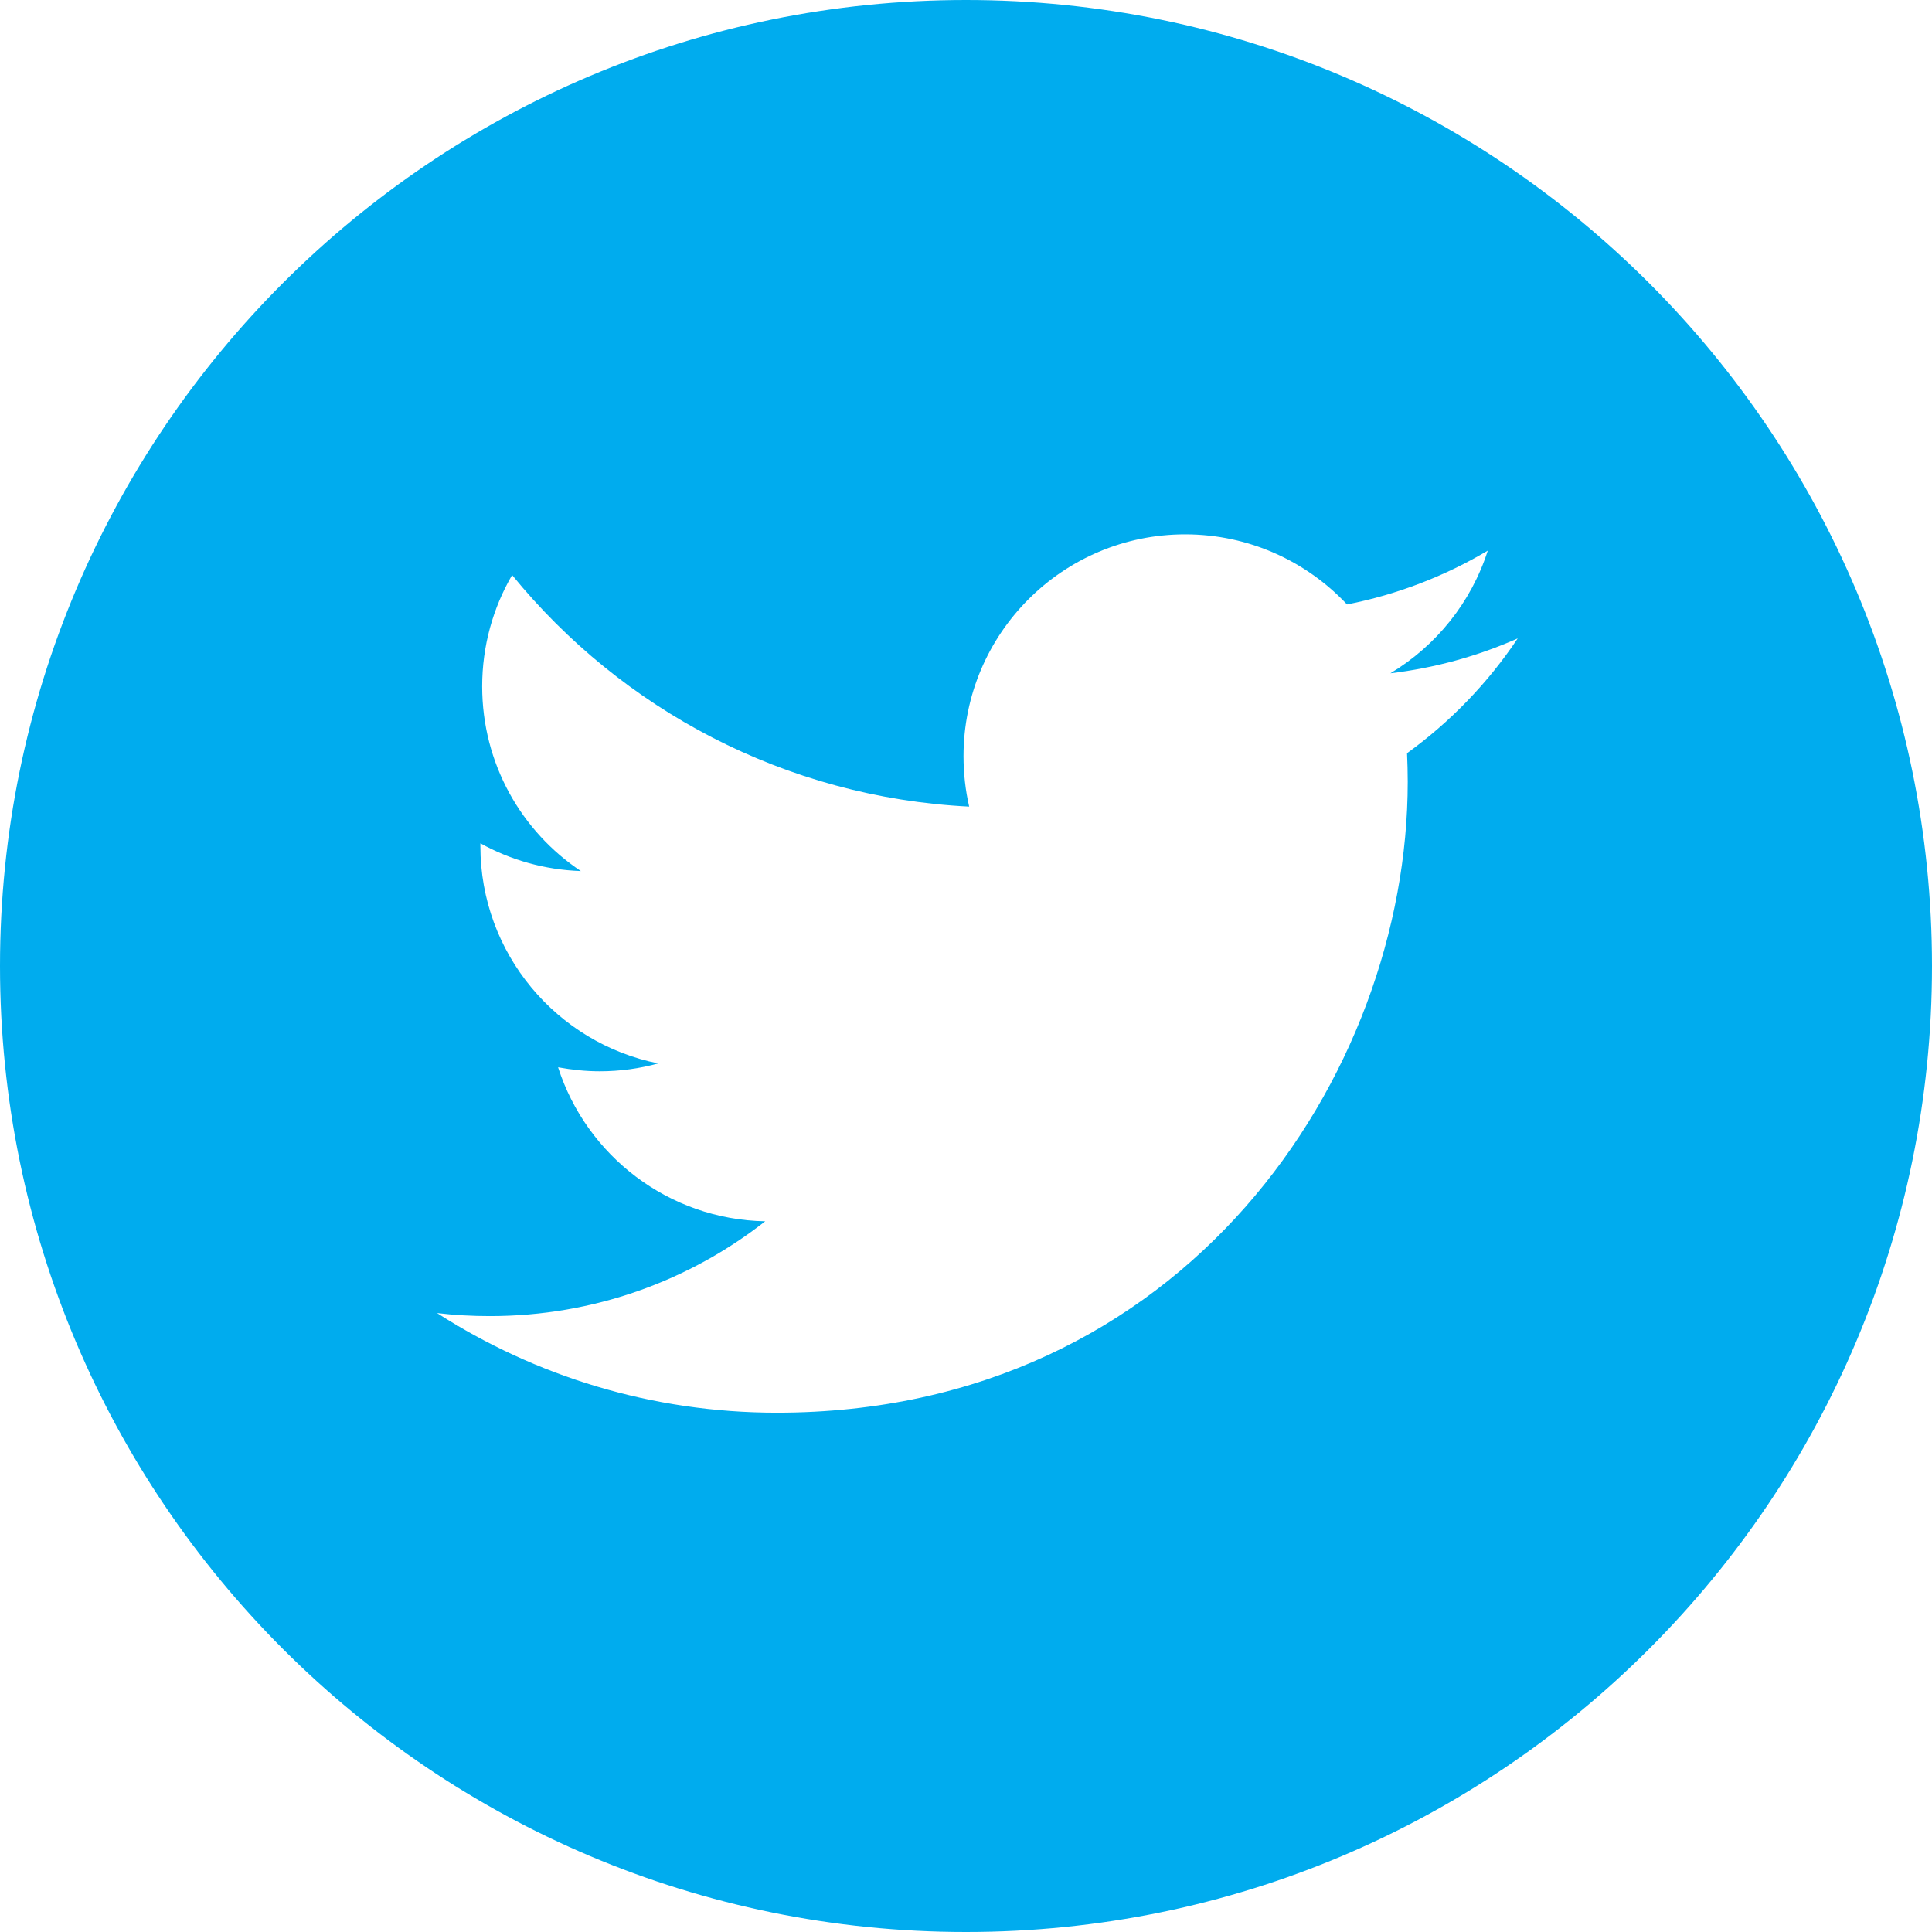 <svg width="14" height="14" viewBox="0 0 14 14" fill="none" xmlns="http://www.w3.org/2000/svg">
<path d="M7 0C3.135 0 0 3.135 0 7C0 10.865 3.135 14 7 14C10.865 14 14 10.865 14 7C14 3.135 10.865 0 7 0ZM10.196 5.458C10.199 5.527 10.201 5.596 10.201 5.665C10.201 7.789 8.585 10.237 5.629 10.237H5.629H5.629C4.722 10.237 3.878 9.971 3.167 9.515C3.292 9.53 3.42 9.537 3.55 9.537C4.303 9.537 4.995 9.281 5.545 8.85C4.842 8.837 4.249 8.372 4.044 7.734C4.142 7.752 4.243 7.763 4.346 7.763C4.493 7.763 4.635 7.743 4.77 7.706C4.035 7.559 3.481 6.909 3.481 6.131C3.481 6.124 3.481 6.117 3.481 6.111C3.698 6.231 3.945 6.303 4.209 6.312C3.777 6.024 3.494 5.532 3.494 4.974C3.494 4.68 3.573 4.404 3.711 4.167C4.504 5.139 5.688 5.778 7.023 5.845C6.996 5.728 6.982 5.605 6.982 5.479C6.982 4.592 7.701 3.872 8.588 3.872C9.051 3.872 9.468 4.068 9.761 4.38C10.127 4.308 10.471 4.174 10.781 3.99C10.661 4.365 10.407 4.68 10.075 4.879C10.4 4.84 10.71 4.754 10.998 4.626C10.783 4.948 10.51 5.231 10.196 5.458Z" fill="#00ACEE"/>
</svg>
